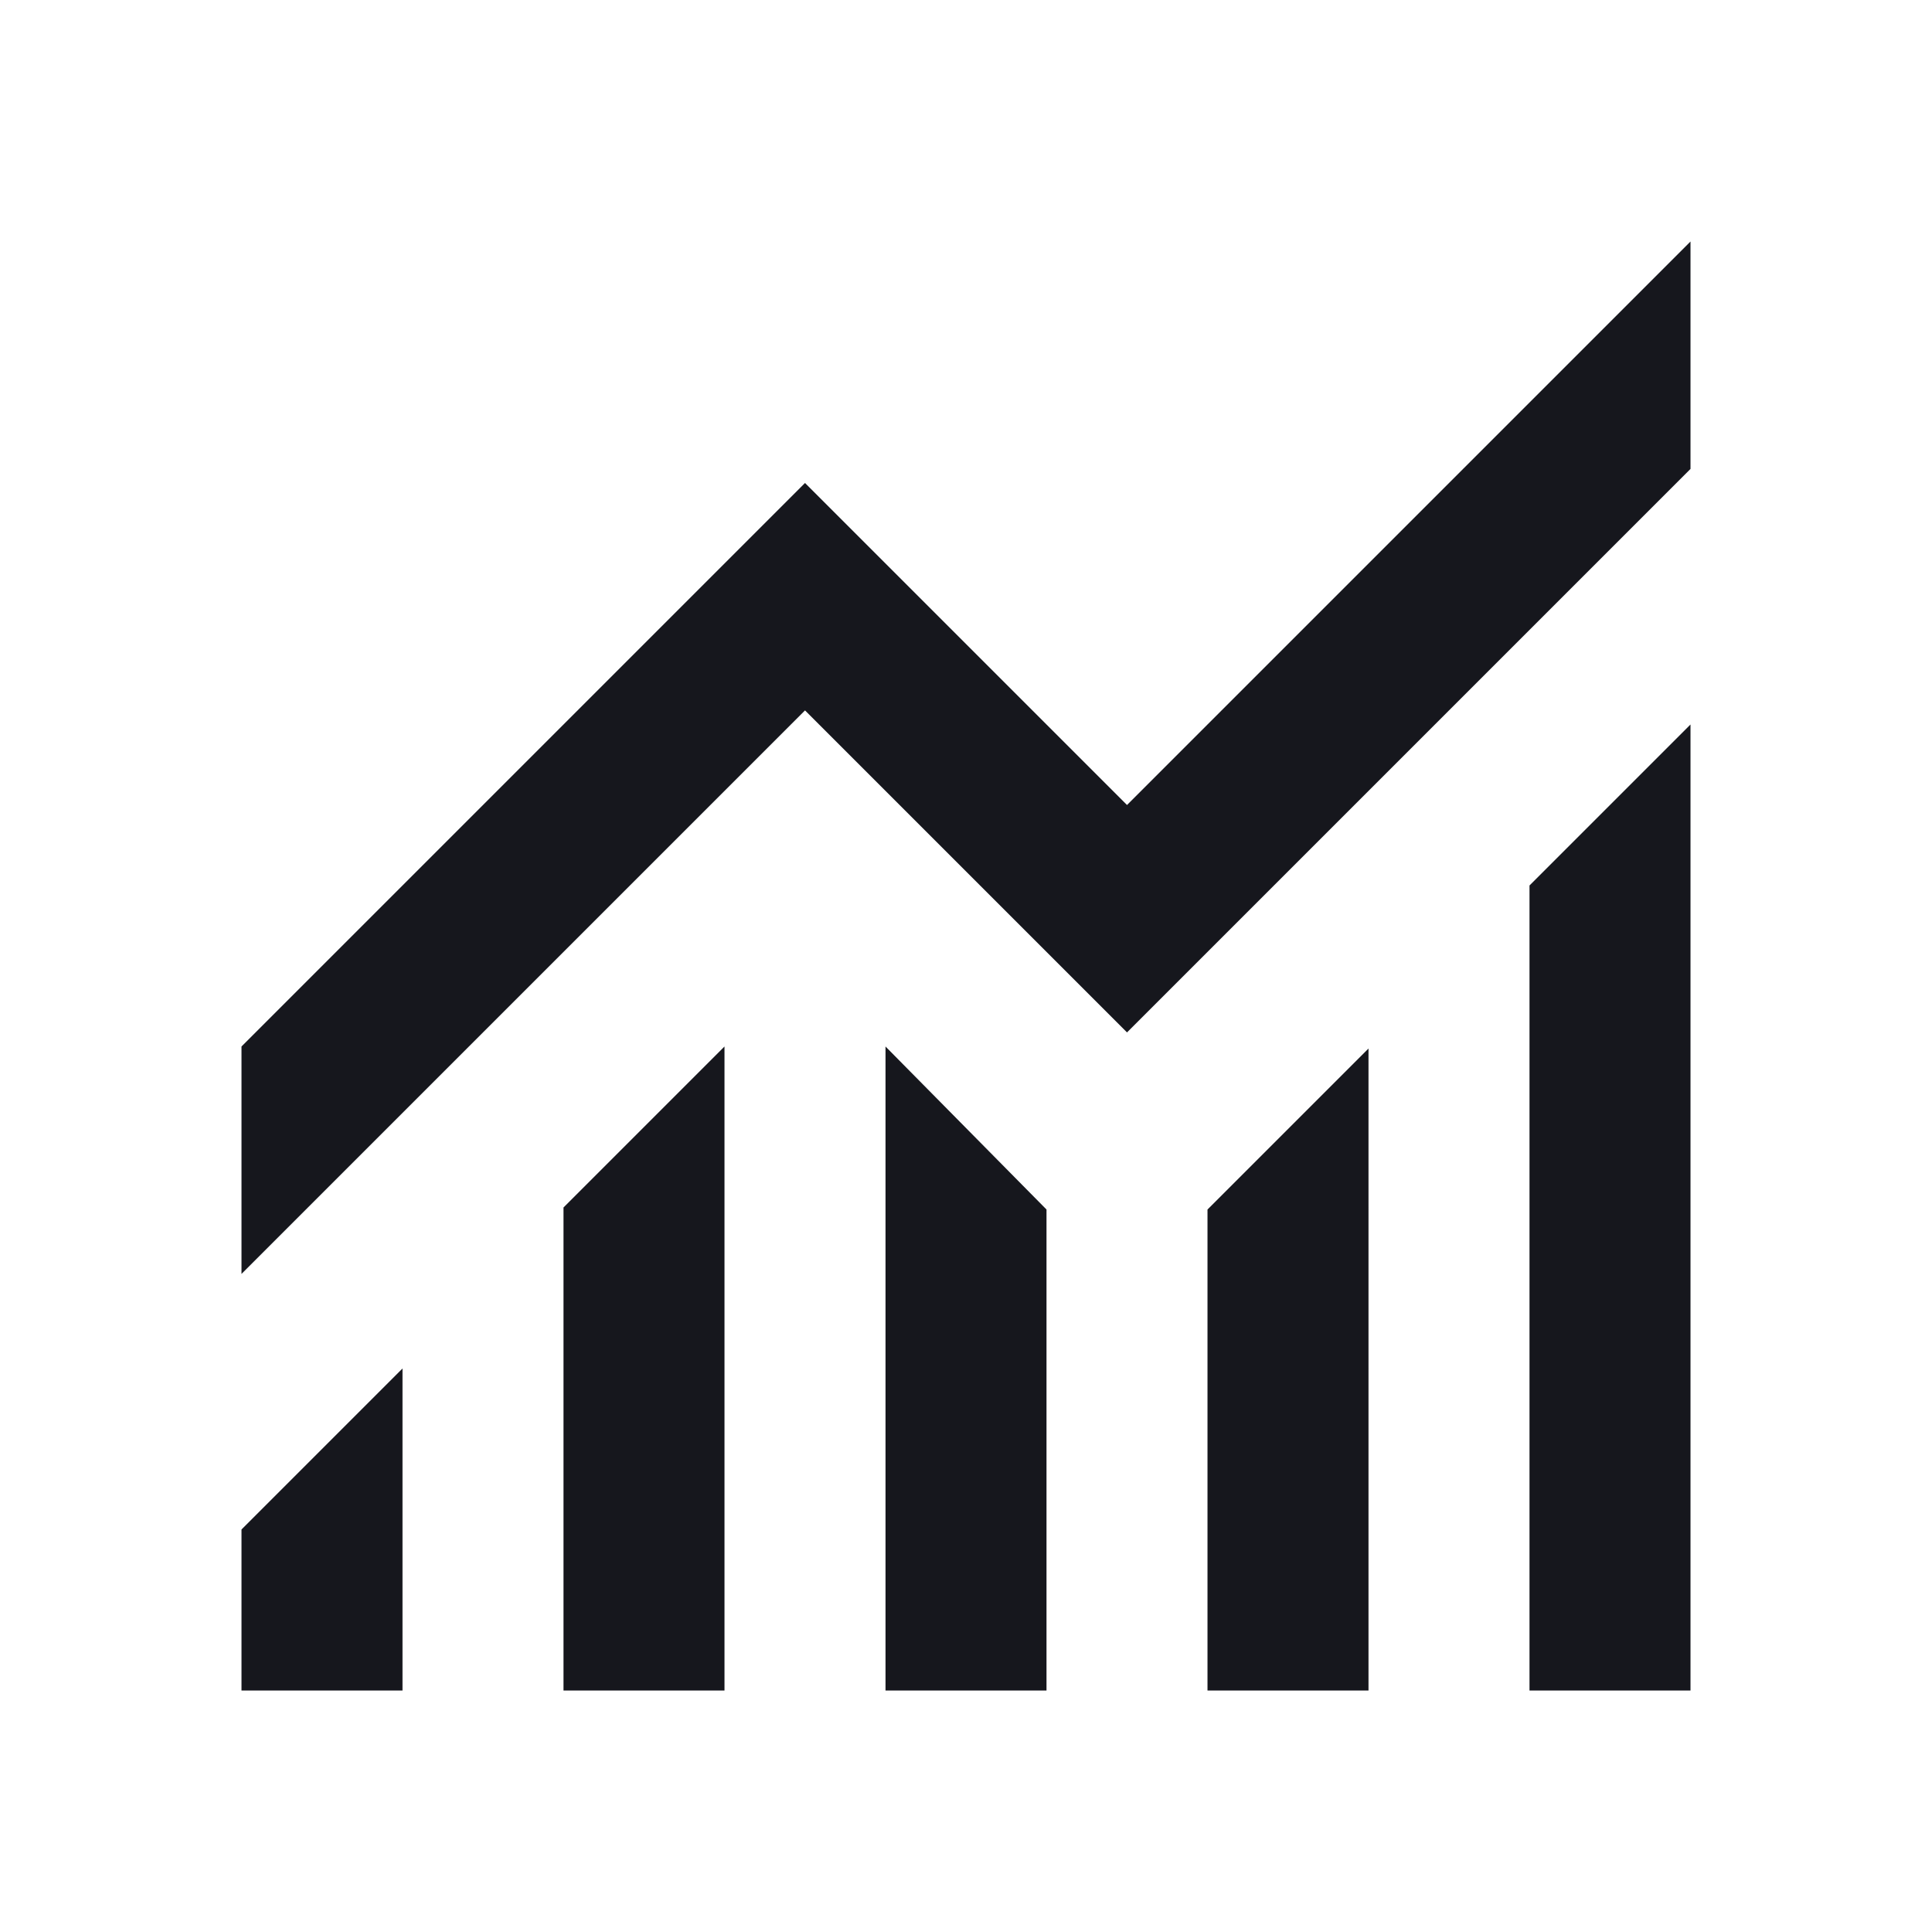 <svg width="24" height="24" viewBox="0 0 24 24" xmlns="http://www.w3.org/2000/svg">
    <path d="M3 21v-2l2-2v4H3zm4 0v-6l2-2v8H7zm4 0v-8l2 2.025V21h-2zm4 0v-5.975l2-2V21h-2zm4 0V11l2-2v12h-2zM3 15.825V13l7-7 4 4 7-7v2.825l-7 7-4-4-7 7z" fill="#16171D" fill-rule="evenodd"/>
</svg>
